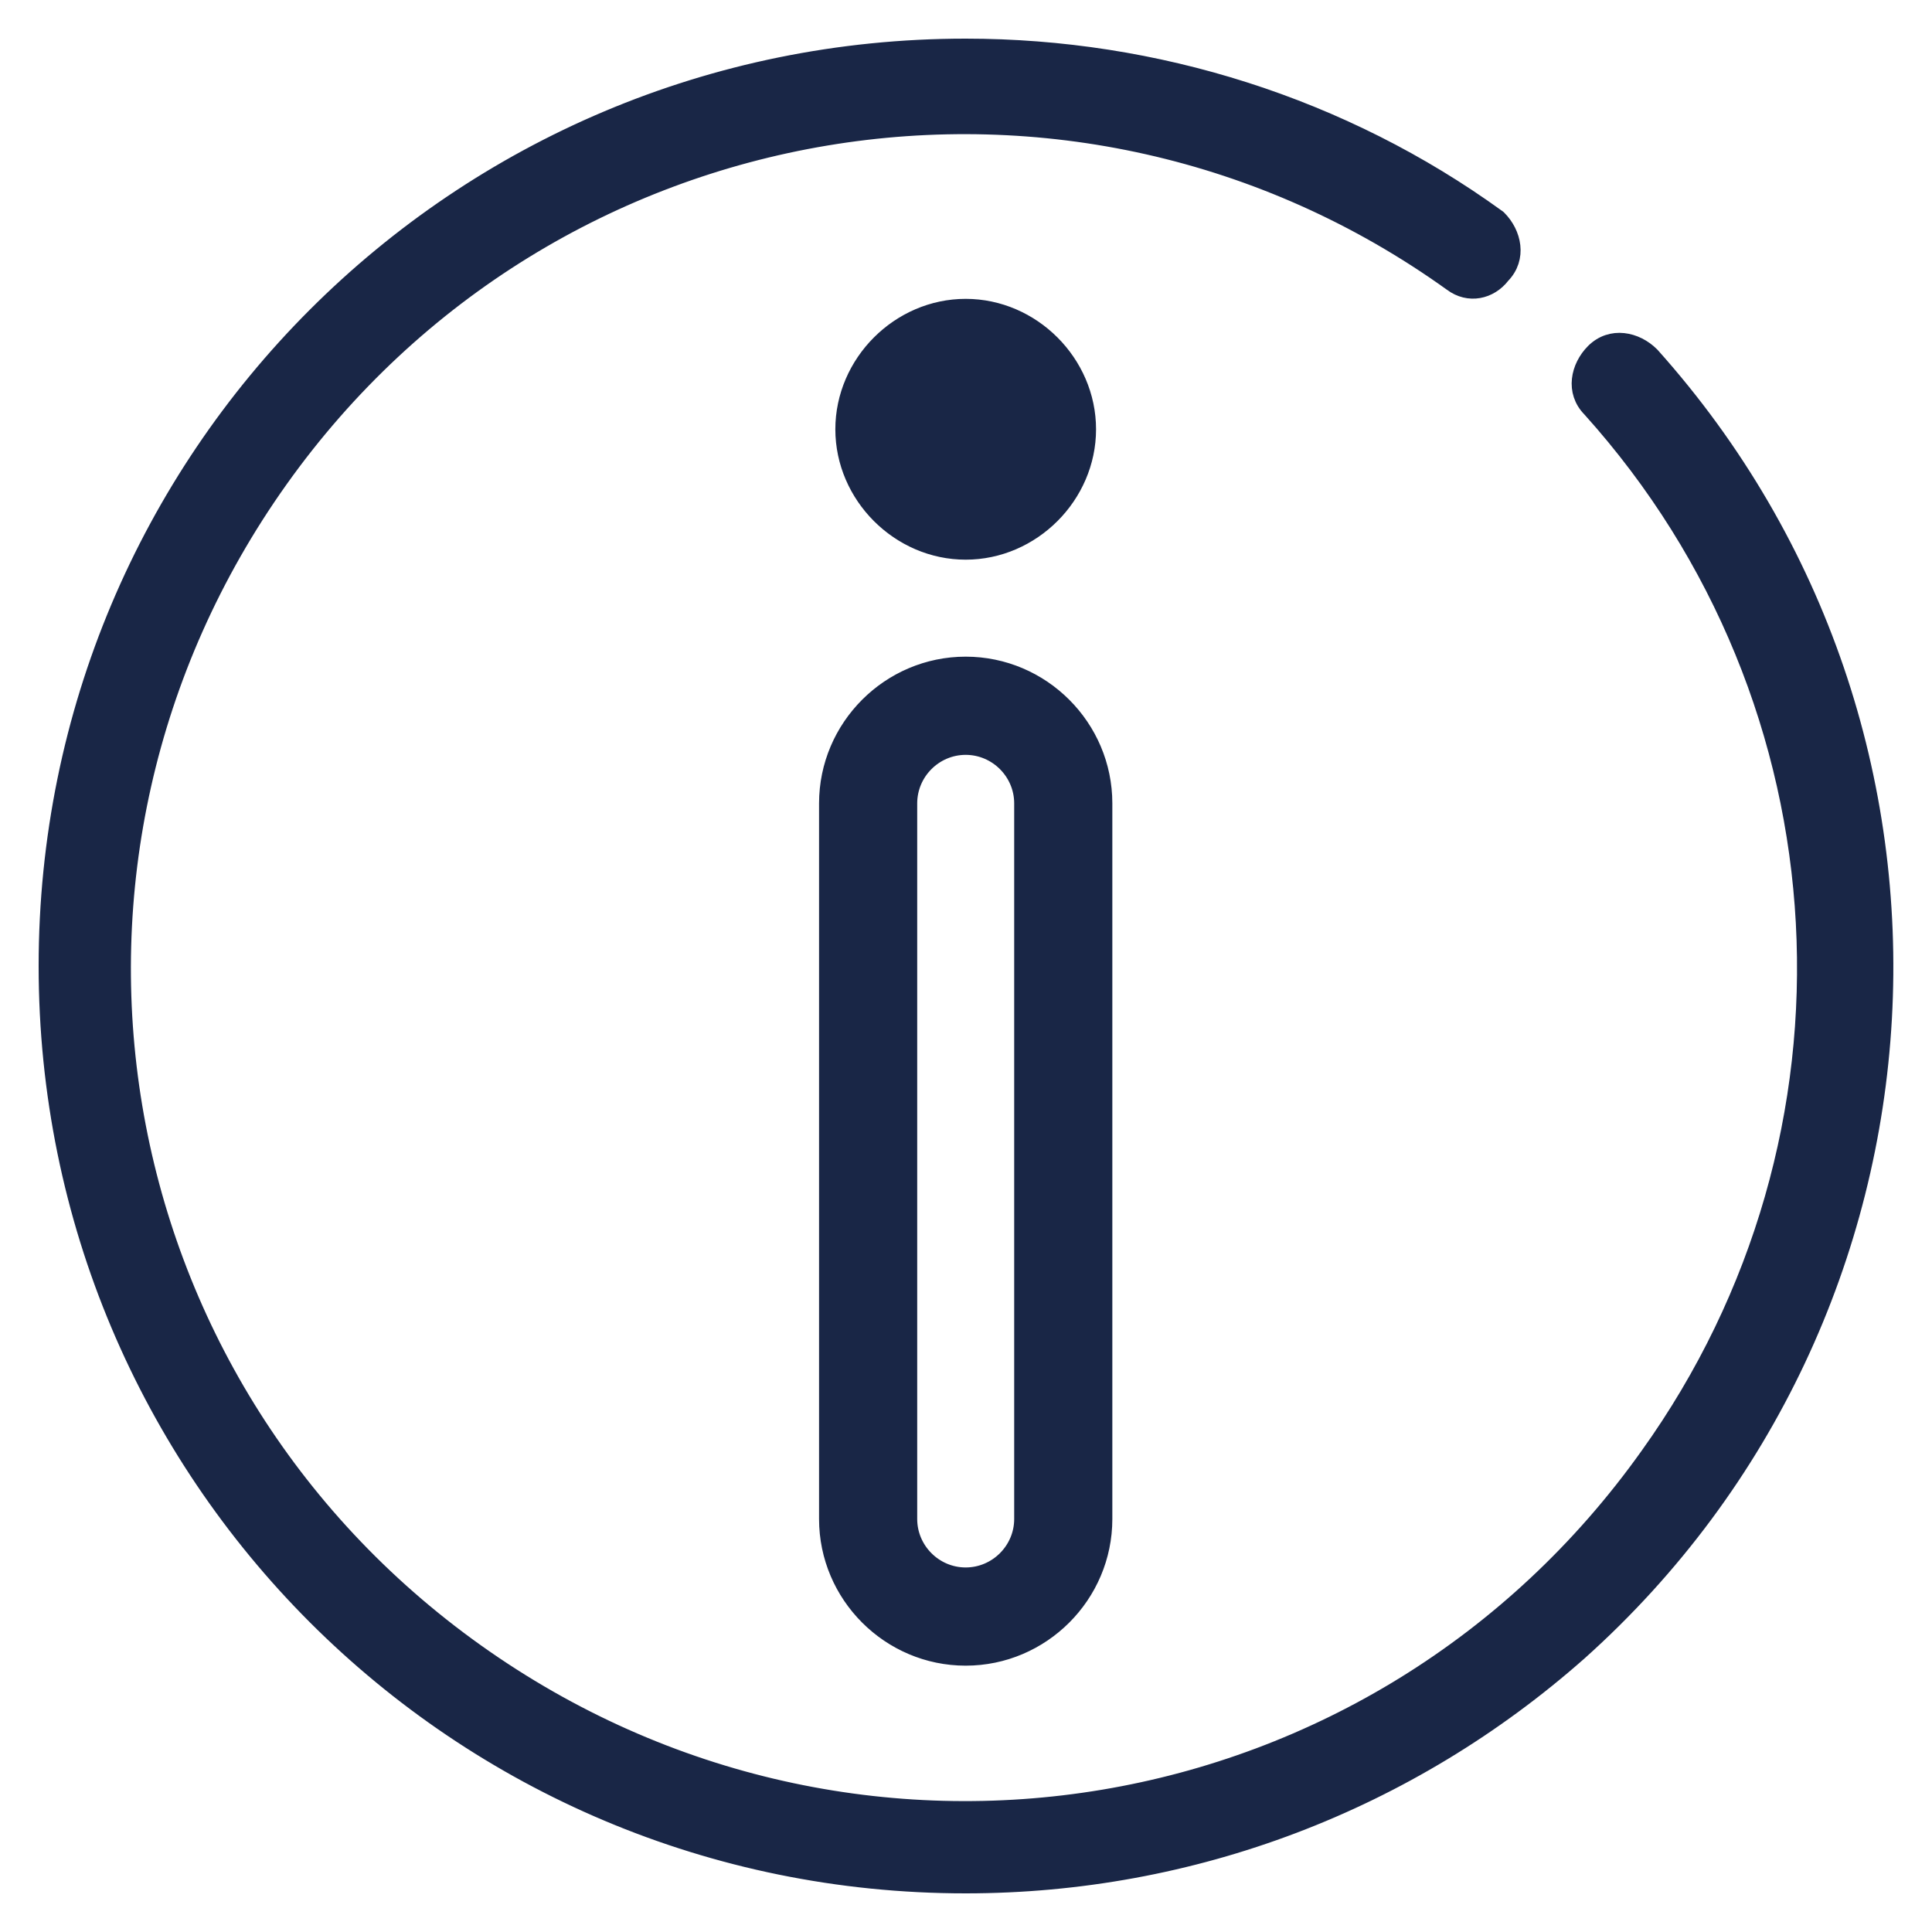 <svg width="35" height="35" viewBox="0 0 35 35" fill="none" xmlns="http://www.w3.org/2000/svg">
<path d="M27.144 3.958L27.135 3.95L27.125 3.943C24.331 1.92 20.942 0.85 17.494 0.85C8.281 0.85 0.85 8.283 0.85 17.5C0.85 26.717 8.281 34.15 17.494 34.15C21.596 34.15 25.519 32.663 28.61 29.928L28.61 29.928C35.446 23.803 36.041 13.278 29.918 6.439L29.918 6.439L29.912 6.433C29.639 6.16 29.189 6.061 28.875 6.374C28.603 6.647 28.504 7.095 28.814 7.408C33.594 12.718 34.002 20.594 29.861 26.37L29.861 26.37C24.961 33.256 15.511 34.832 8.627 29.93C1.744 25.028 0.169 15.575 5.069 8.689C9.969 1.803 19.476 0.228 26.301 5.128C26.607 5.357 26.989 5.275 27.21 4.988C27.514 4.675 27.415 4.229 27.144 3.958ZM14.988 27.518C14.988 28.897 16.116 30.025 17.494 30.025C18.873 30.025 20.001 28.897 20.001 27.518V14.554C20.001 13.174 18.873 12.046 17.494 12.046C16.116 12.046 14.988 13.174 14.988 14.554V27.518ZM16.466 14.554C16.466 13.988 16.929 13.525 17.494 13.525C18.059 13.525 18.523 13.988 18.523 14.554V27.518C18.523 28.083 18.059 28.546 17.494 28.546C16.929 28.546 16.466 28.083 16.466 27.518V14.554ZM19.706 7.777C19.706 6.574 18.697 5.564 17.494 5.564C16.292 5.564 15.283 6.574 15.283 7.777C15.283 8.979 16.292 9.989 17.494 9.989C18.697 9.989 19.706 8.979 19.706 7.777Z" fill="#192646" stroke="#192646" stroke-width="0.3"/>
</svg>
